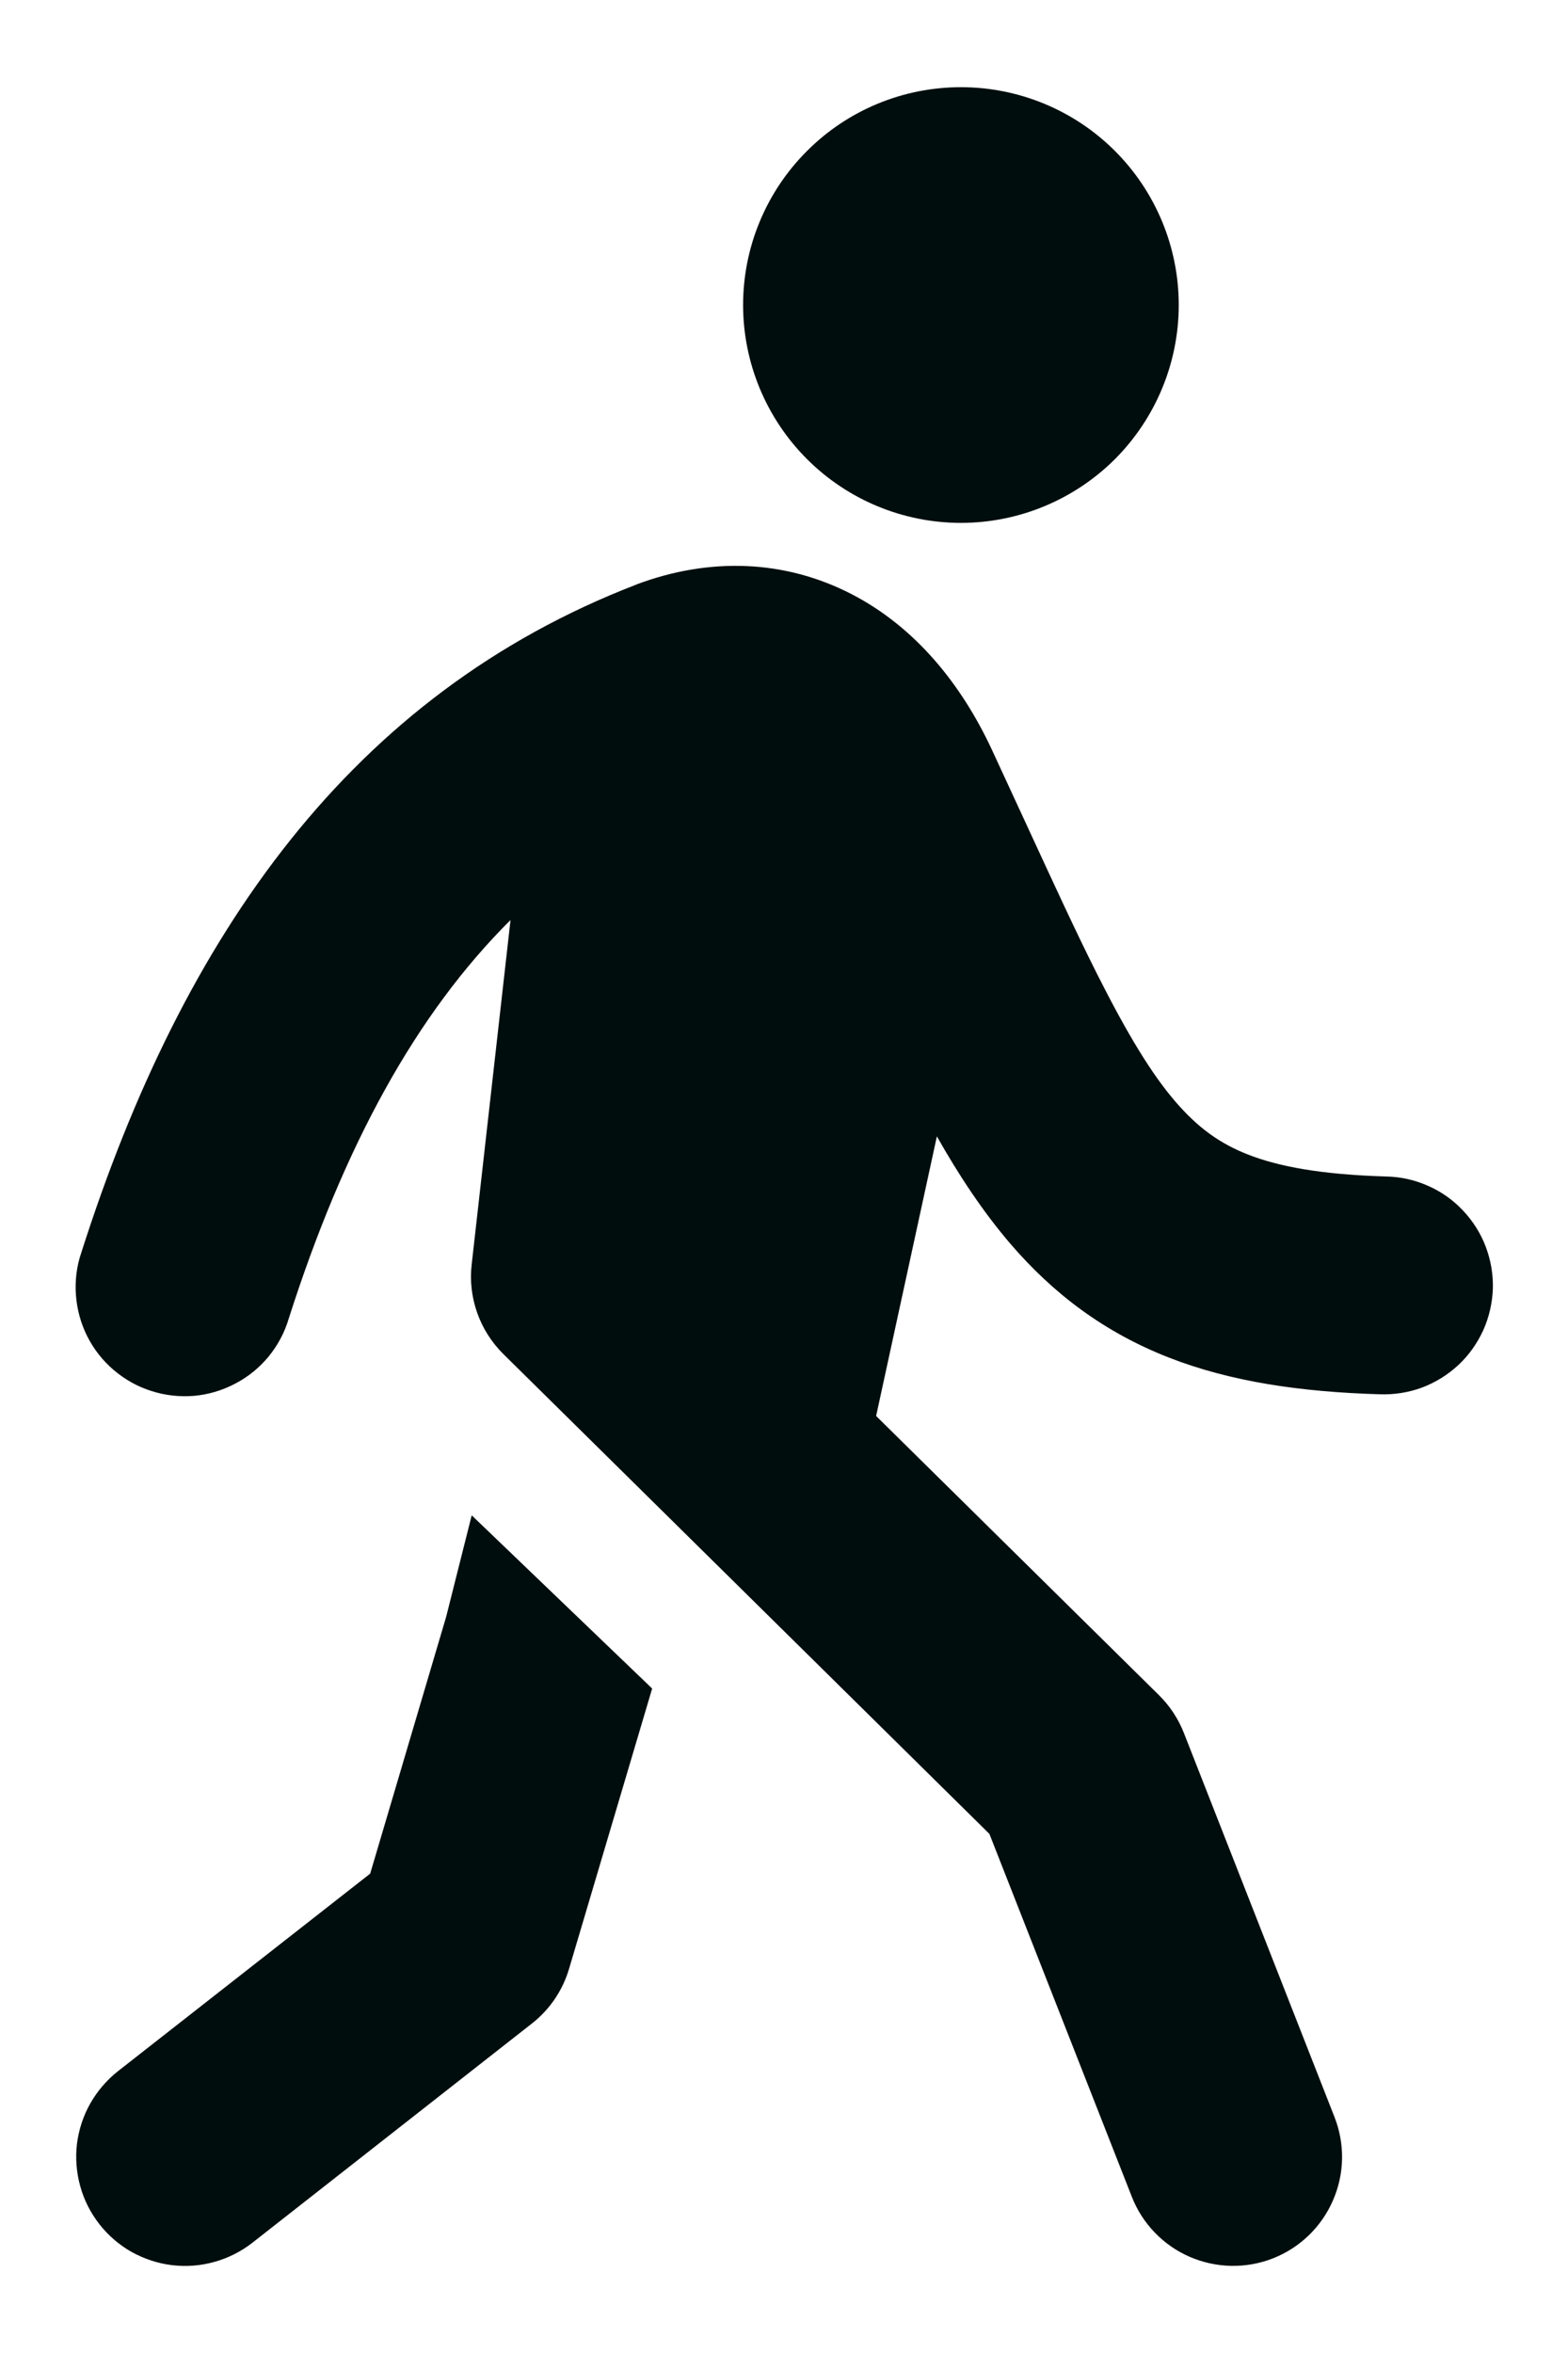 <svg width="12" height="18" viewBox="0 0 12 18" fill="none" xmlns="http://www.w3.org/2000/svg">
<path d="M9.021 2.333C9.021 2.775 8.845 3.199 8.533 3.512C8.22 3.824 7.796 4 7.354 4C6.912 4 6.488 3.824 6.176 3.512C5.863 3.199 5.687 2.775 5.687 2.333C5.687 1.891 5.863 1.467 6.176 1.155C6.488 0.842 6.912 0.667 7.354 0.667C7.796 0.667 8.22 0.842 8.533 1.155C8.845 1.467 9.021 1.891 9.021 2.333ZM6.705 10.832L8.869 12.967C8.952 13.049 9.017 13.147 9.06 13.256L10.213 16.195C10.294 16.401 10.29 16.631 10.201 16.833C10.113 17.036 9.948 17.195 9.742 17.276C9.536 17.357 9.307 17.352 9.104 17.264C8.902 17.176 8.742 17.01 8.662 16.805L7.572 14.029L3.852 10.358C3.763 10.27 3.694 10.162 3.652 10.043C3.61 9.924 3.595 9.797 3.61 9.671L3.907 7.038C3.189 7.752 2.635 8.756 2.21 10.086C2.179 10.192 2.126 10.291 2.056 10.377C1.986 10.462 1.899 10.533 1.801 10.584C1.703 10.636 1.596 10.668 1.486 10.678C1.375 10.687 1.264 10.675 1.159 10.641C1.053 10.608 0.956 10.553 0.871 10.481C0.787 10.41 0.718 10.322 0.668 10.223C0.618 10.124 0.589 10.016 0.581 9.906C0.573 9.795 0.587 9.684 0.623 9.58C1.402 7.138 2.696 5.311 4.867 4.473L4.876 4.469C5.429 4.263 6.004 4.28 6.517 4.545C7.009 4.799 7.359 5.239 7.589 5.731C7.685 5.939 7.775 6.133 7.859 6.315C8.062 6.755 8.233 7.127 8.397 7.453C8.628 7.911 8.813 8.216 8.997 8.429C9.167 8.626 9.335 8.748 9.551 8.832C9.782 8.923 10.107 8.985 10.608 9C10.718 9.002 10.827 9.026 10.928 9.071C11.029 9.115 11.12 9.179 11.195 9.259C11.271 9.339 11.331 9.433 11.37 9.536C11.409 9.639 11.428 9.748 11.425 9.858C11.421 9.968 11.396 10.077 11.351 10.177C11.305 10.277 11.241 10.368 11.16 10.443C11.079 10.518 10.985 10.576 10.882 10.615C10.778 10.653 10.668 10.67 10.558 10.666C9.956 10.648 9.422 10.571 8.945 10.385C8.452 10.192 8.063 9.899 7.732 9.514C7.524 9.271 7.34 8.994 7.17 8.693L6.705 10.832Z" fill="#000D0D"/>
<path d="M3.61 11.592L4.991 12.917L4.355 15.061C4.306 15.227 4.206 15.374 4.07 15.48L1.931 17.157C1.845 17.224 1.746 17.274 1.641 17.303C1.535 17.333 1.425 17.341 1.316 17.328C1.208 17.315 1.103 17.28 1.007 17.227C0.912 17.173 0.828 17.101 0.761 17.015C0.693 16.928 0.643 16.83 0.614 16.724C0.585 16.619 0.576 16.509 0.589 16.4C0.603 16.291 0.637 16.186 0.691 16.091C0.745 15.996 0.817 15.912 0.903 15.844L2.833 14.333L3.414 12.37L3.61 11.592Z" fill="#000D0D"/>
</svg>
